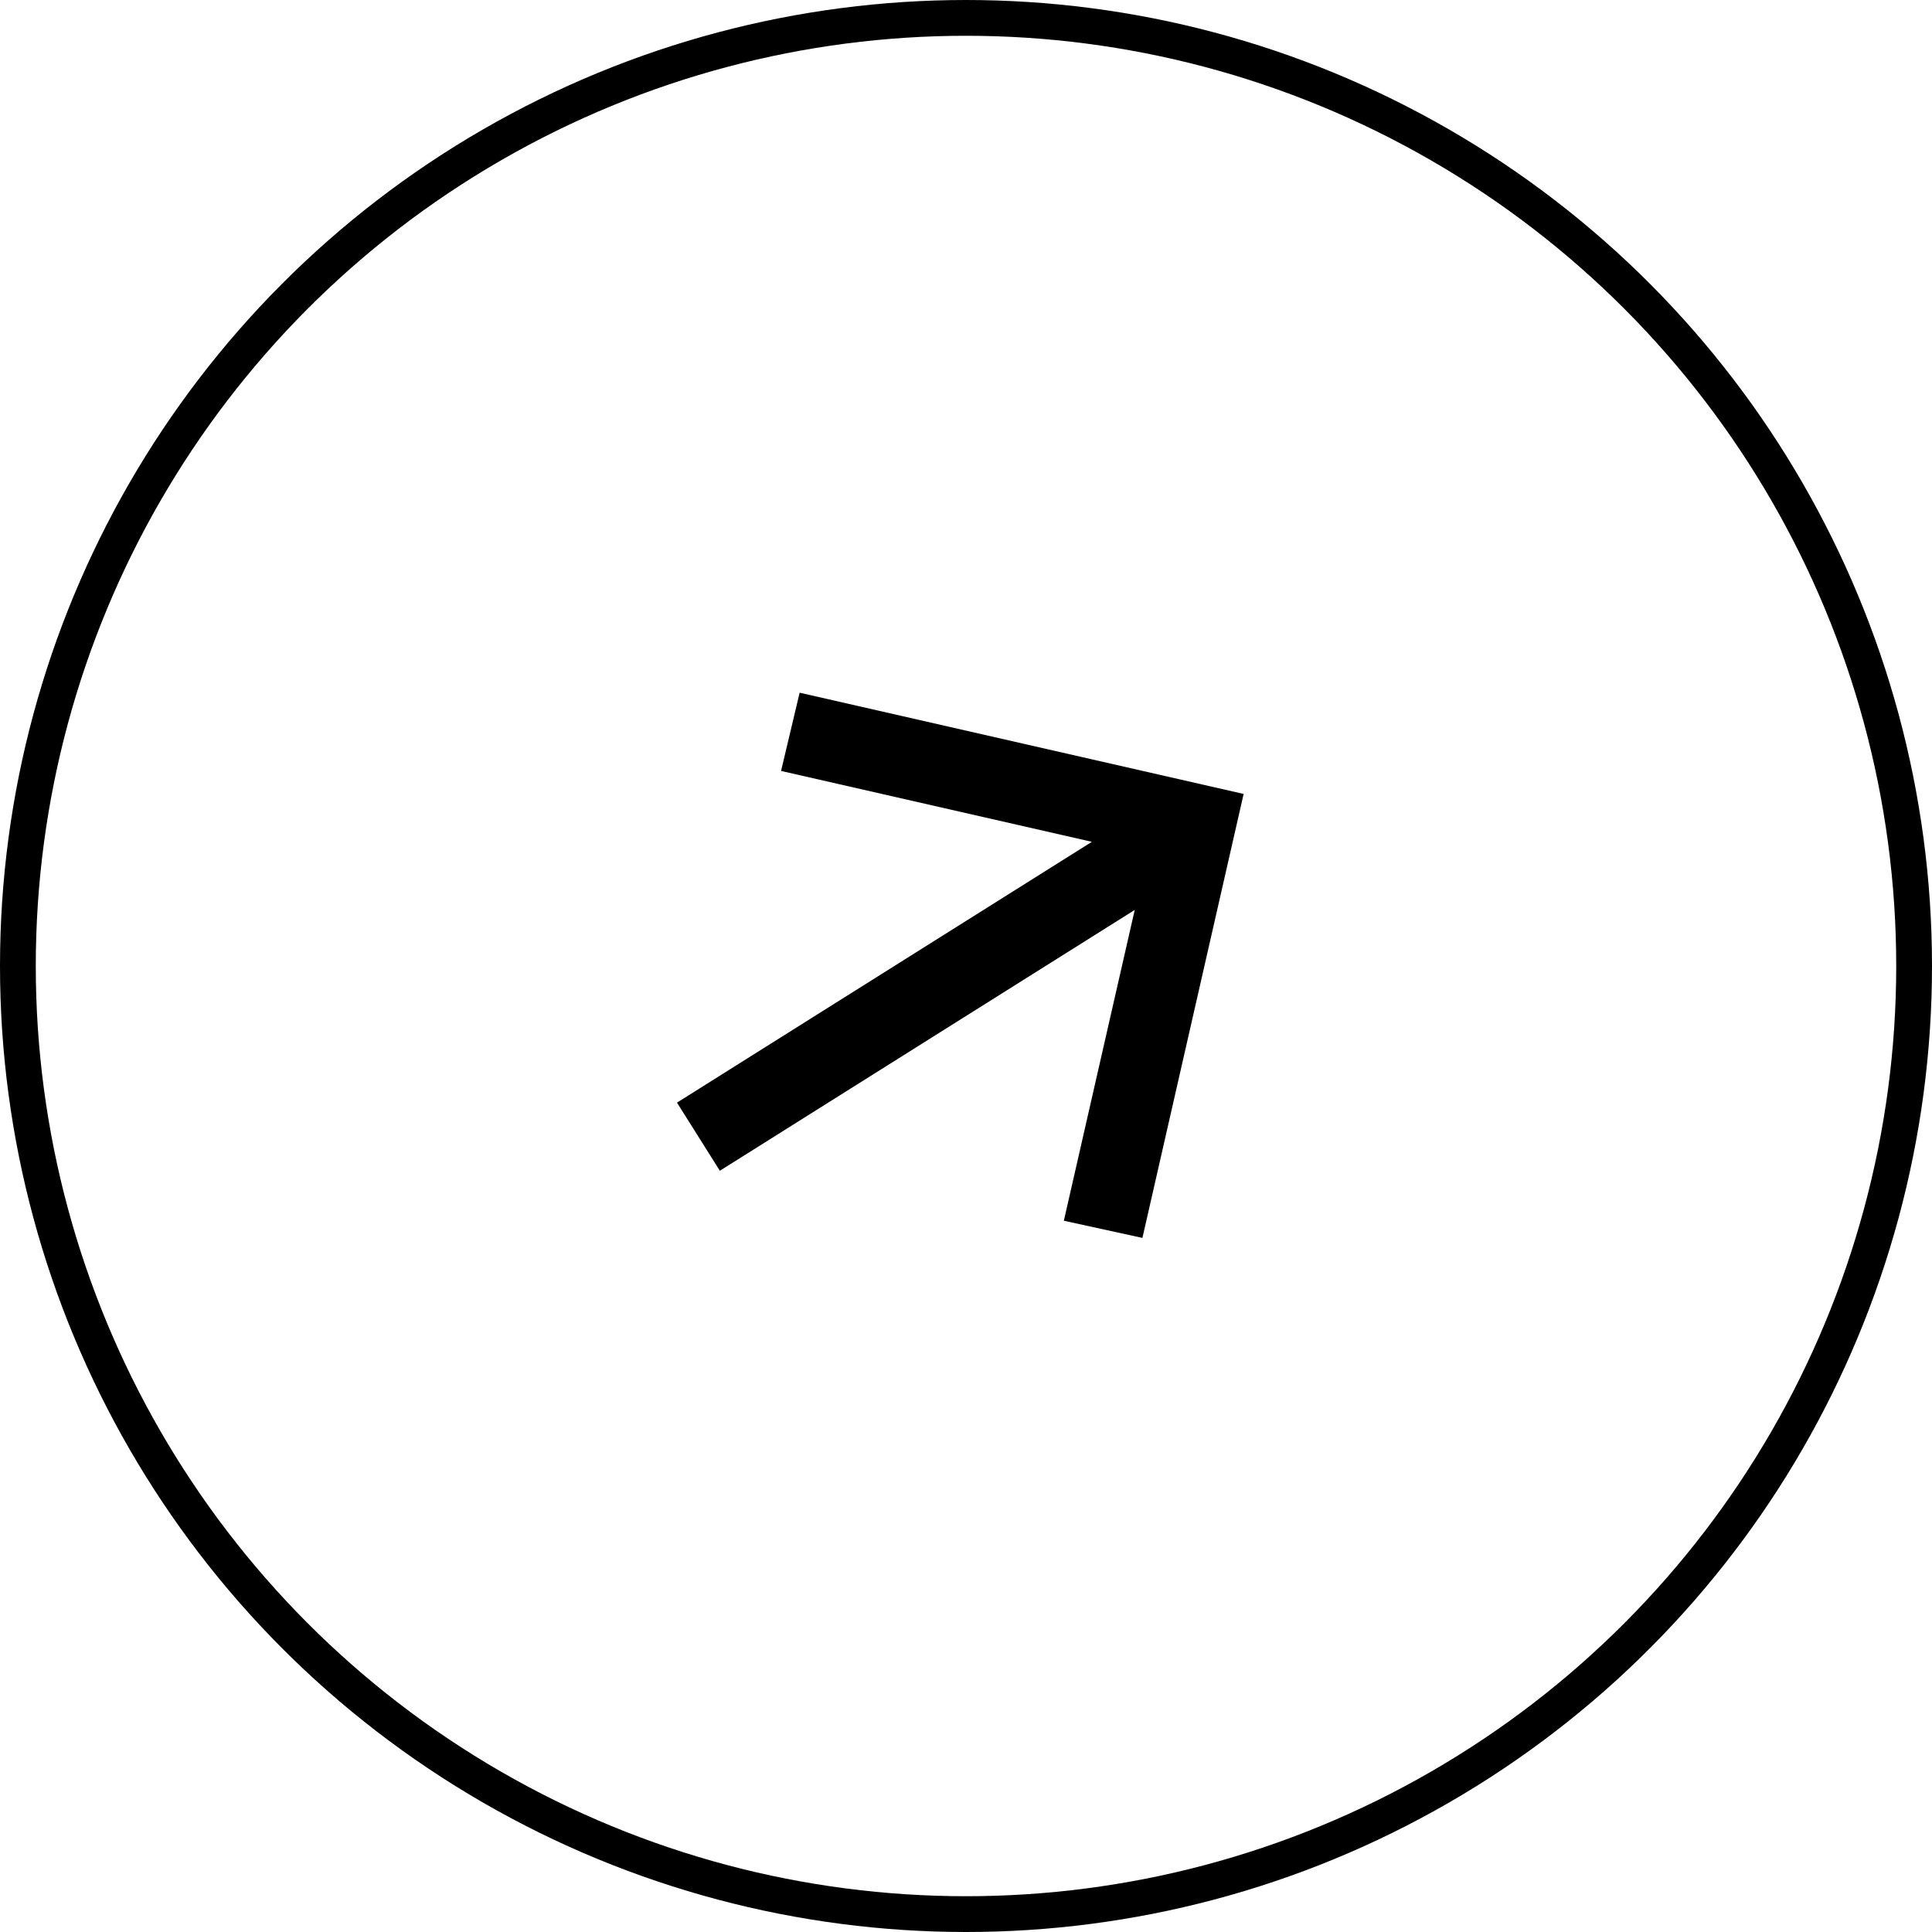 <svg width="54" height="54" viewBox="0 0 54 54" fill="none" xmlns="http://www.w3.org/2000/svg">
<g id="Group 6">
<circle id="Ellipse 10" cx="27" cy="27" r="26.5" stroke="black"/>
<g id="arrow_forward">
<mask id="mask0_119_70" style="mask-type:alpha" maskUnits="userSpaceOnUse" x="8" y="8" width="38" height="38">
<rect id="Bounding box" x="8.526" y="22.737" width="27" height="27" transform="rotate(-32.157 8.526 22.737)" fill="#D9D9D9"/>
</mask>
<g mask="url(#mask0_119_70)">
<path id="arrow_forward_2" d="M31.931 34.6L29.735 34.12L31.716 25.433L20.12 32.723L18.922 30.819L30.518 23.529L21.831 21.548L22.35 19.361L34.76 22.191L31.931 34.6Z" fill="black"/>
</g>
</g>
</g>
</svg>
